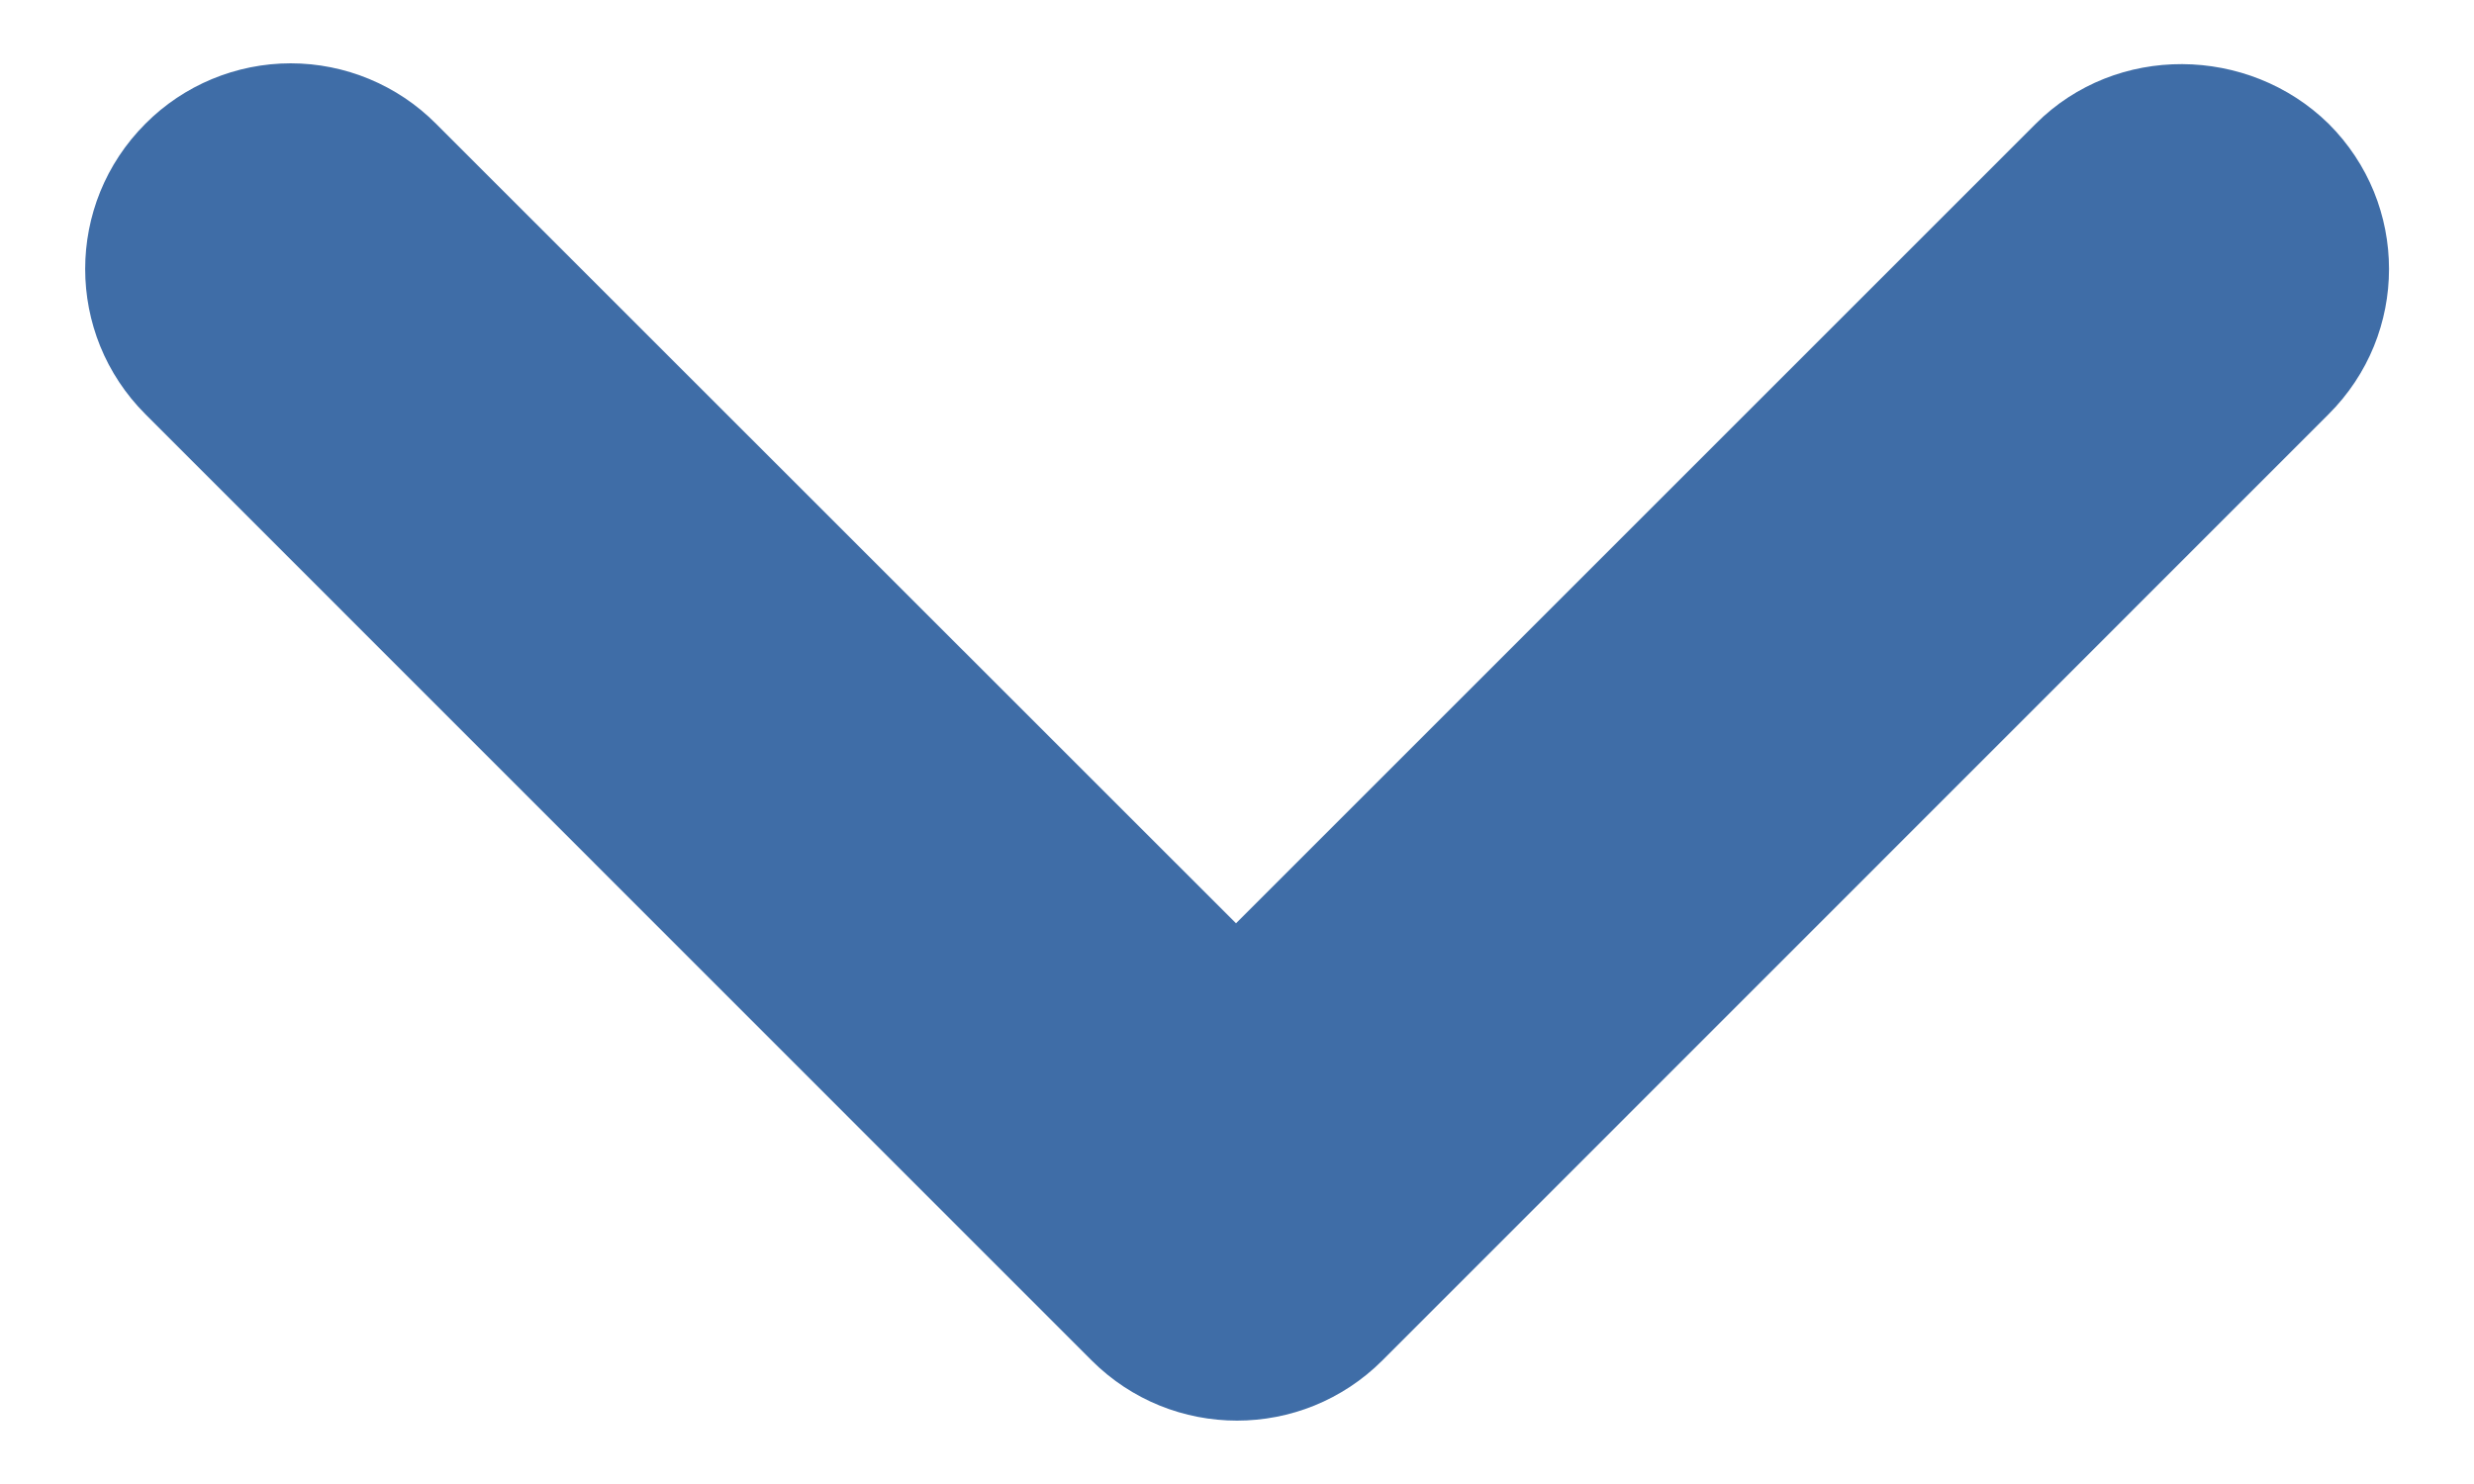 <svg width="10" height="6" viewBox="0 0 10 6" fill="none" xmlns="http://www.w3.org/2000/svg">
    <path d="M8.229 0.5L4.996 3.733L1.762 0.5C1.607 0.344 1.395 0.256 1.175 0.256C0.955 0.256 0.743 0.344 0.588 0.5C0.263 0.825 0.263 1.35 0.588 1.675L4.412 5.5C4.737 5.825 5.263 5.825 5.588 5.5L9.412 1.675C9.738 1.35 9.738 0.825 9.412 0.5C9.088 0.183 8.554 0.175 8.229 0.5Z" fill="#3F6DA7"/>
</svg>
